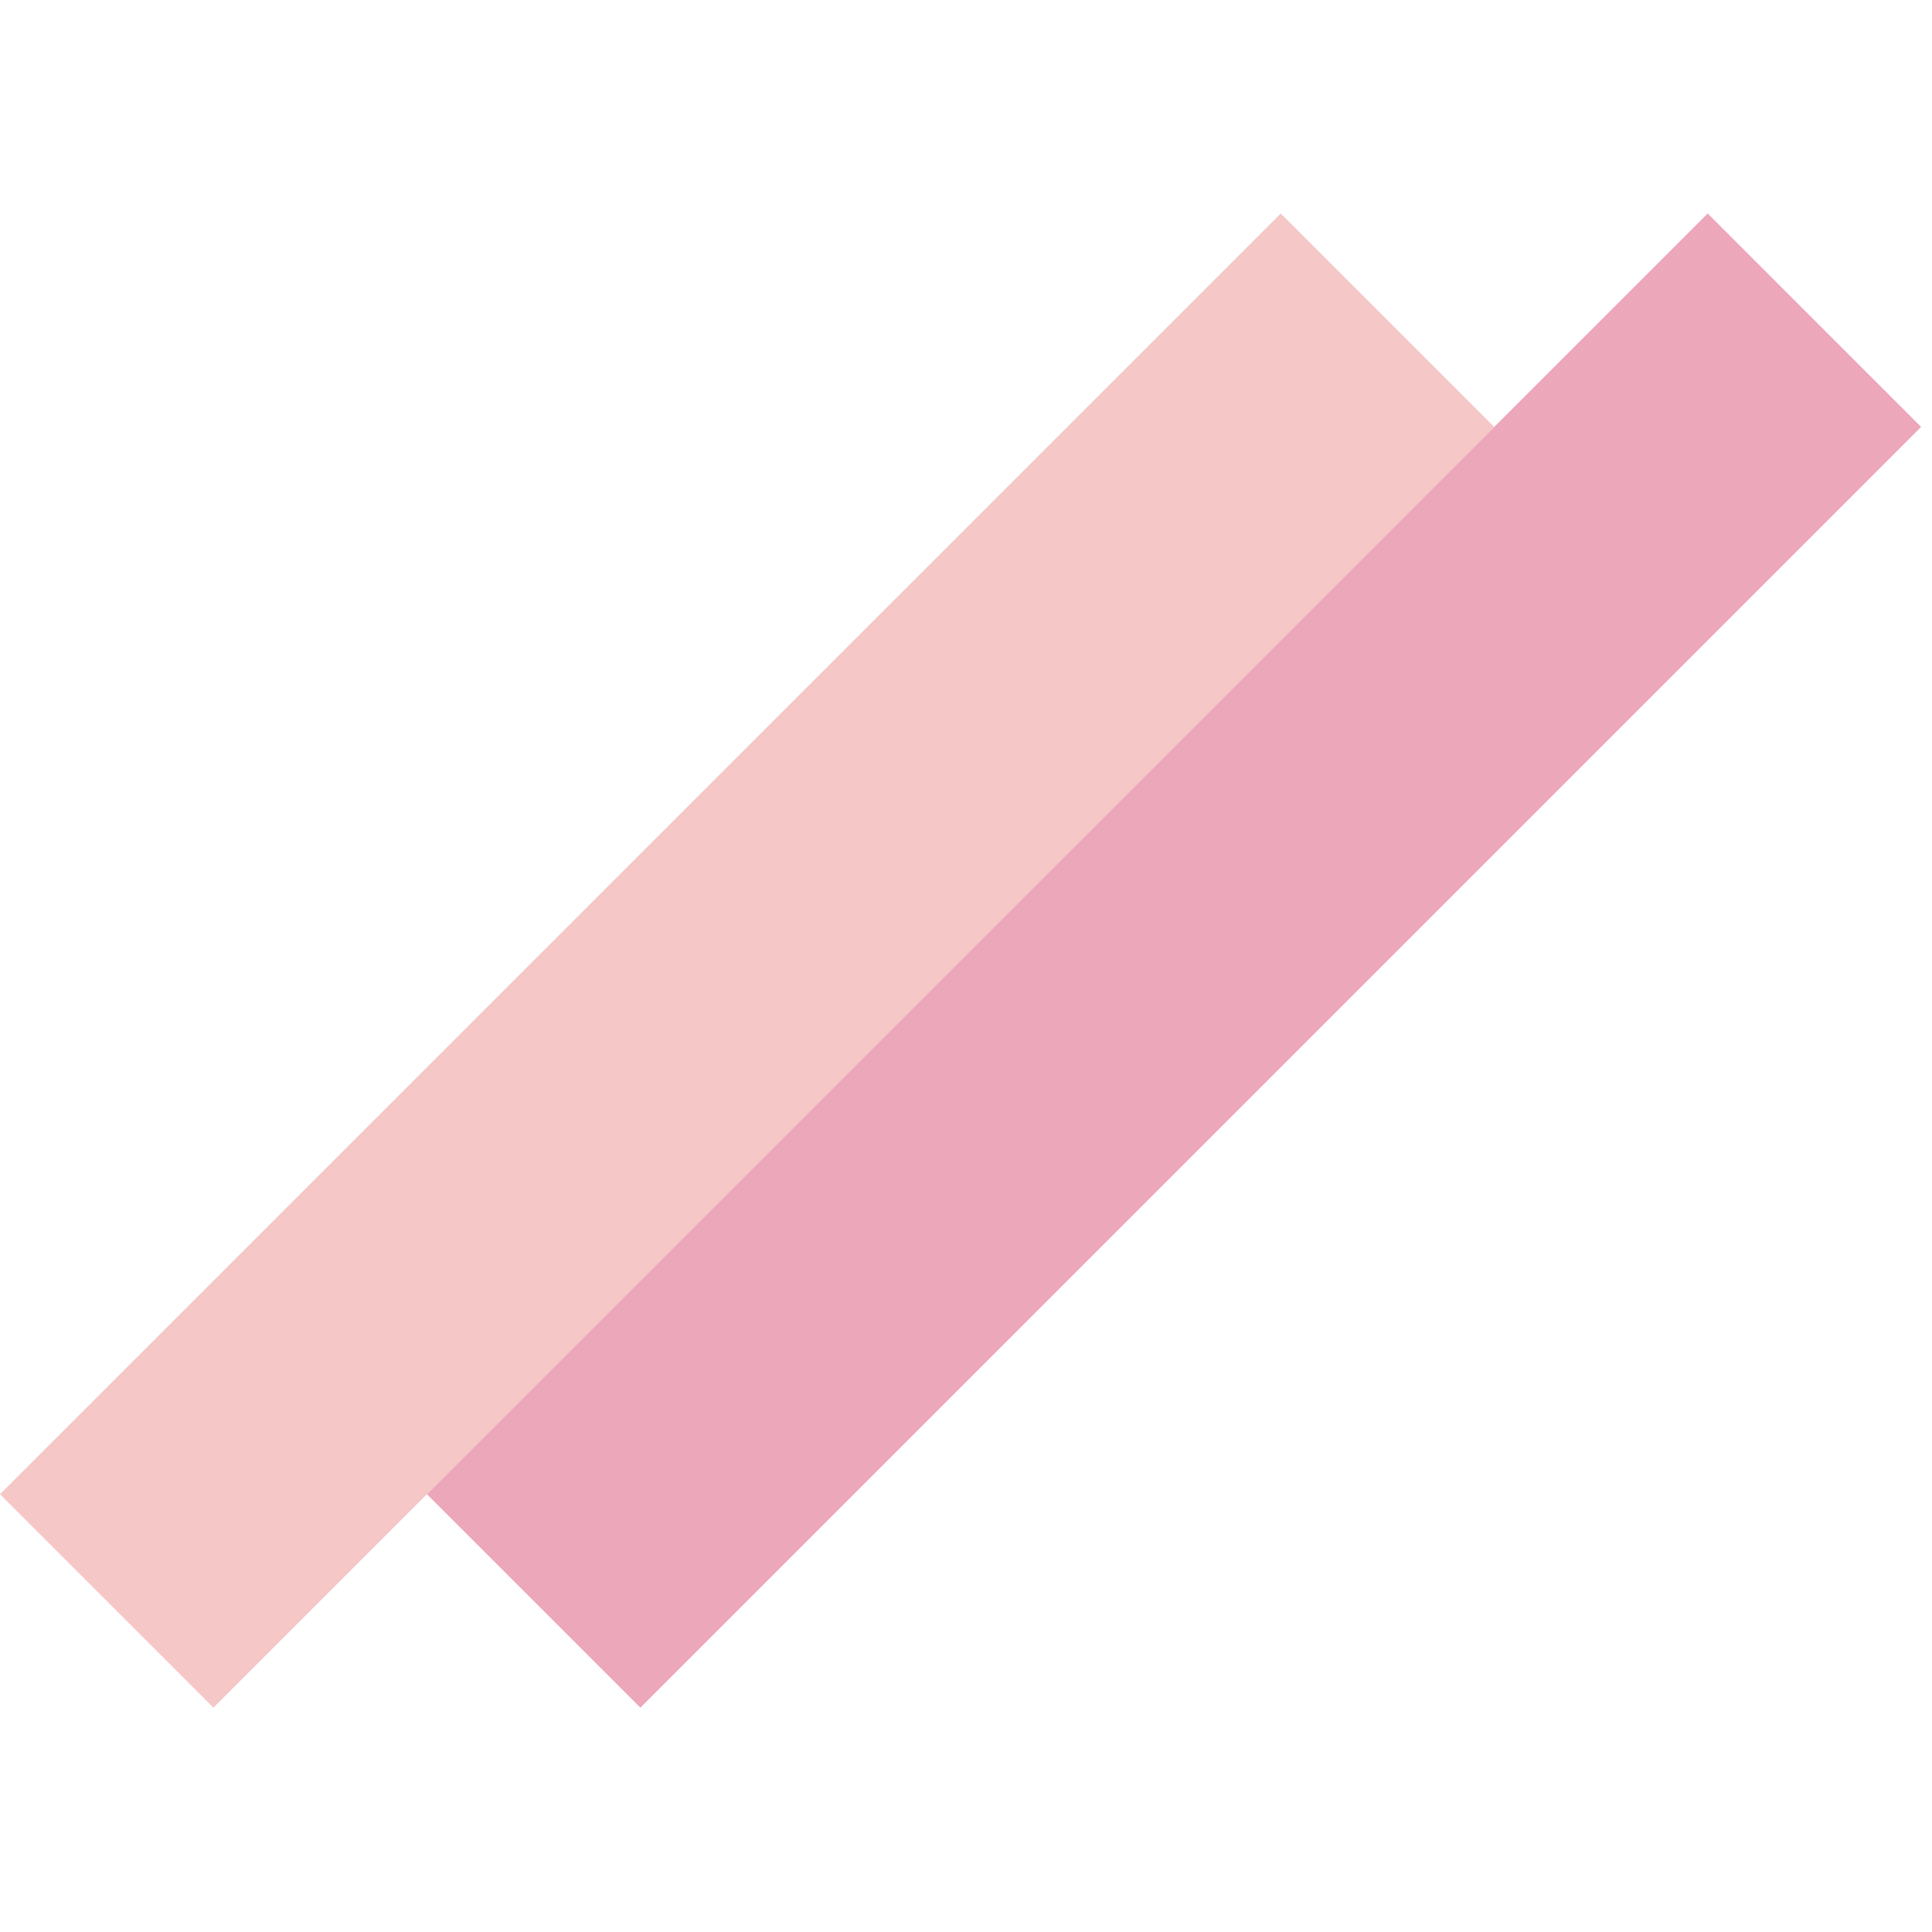 <svg width="128" height="128" viewBox="0 0 128 128" fill="none" xmlns="http://www.w3.org/2000/svg">
<path d="M84.853 14.143L0 98.995L14.142 113.137L98.995 28.285L84.853 14.143Z" fill="#F5C7C7"/>
<path d="M113.138 14.143L28.285 98.995L42.427 113.137L127.28 28.285L113.138 14.143Z" fill="#ECA7BA"/>
</svg>
